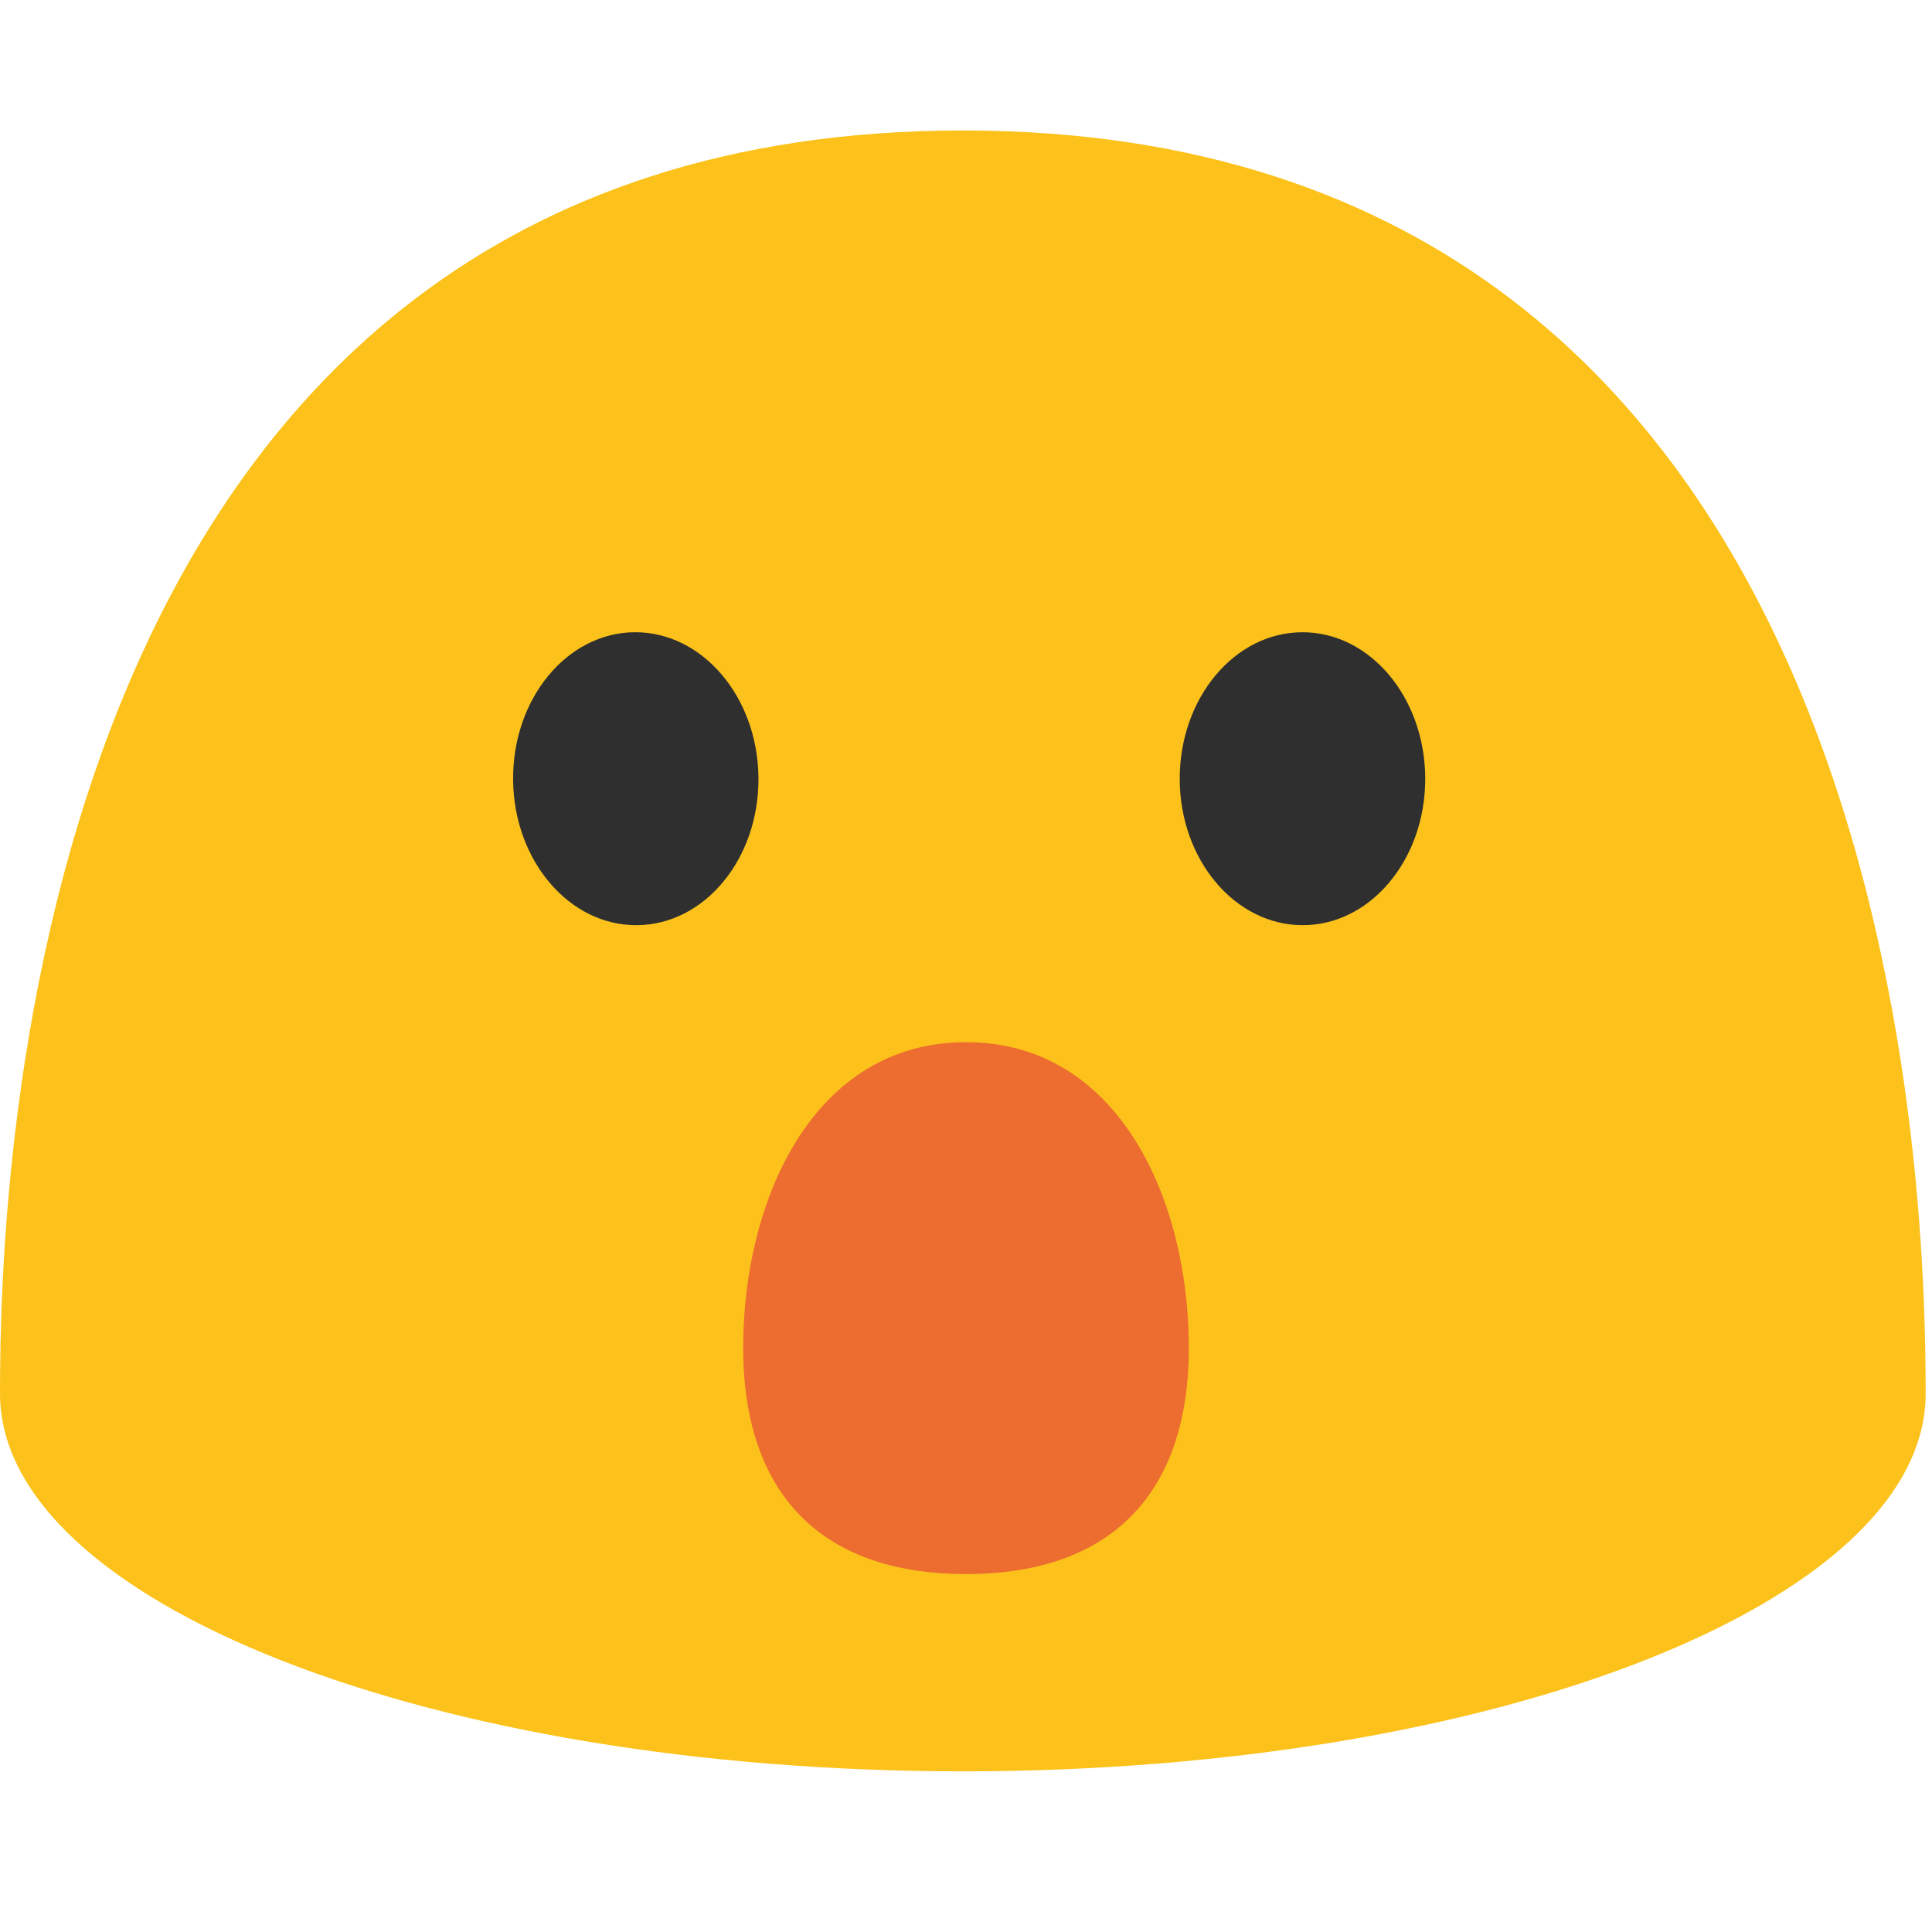 <svg id="图层_1" xmlns="http://www.w3.org/2000/svg" viewBox="0 0 128 128"><g><path d="M63.79 8.644C1.48 8.644 0 78.496 0 92.325c0 13.826 28.564 25.031 63.79 25.031 35.235 0 63.79-11.205 63.79-25.031 0-13.829-1.47-83.681-63.79-83.681z" fill="#fcc21b"/></g><g fill="#2f2f2f"><path d="M42.212 61.296c-4.486.043-8.168-4.265-8.217-9.619-.048-5.374 3.554-9.747 8.035-9.79 4.484-.039 8.17 4.267 8.22 9.641.048 5.355-3.553 9.727-8.038 9.768z"/><path d="M86.324 61.295c4.482-.007 8.115-4.361 8.101-9.713-.012-5.373-3.662-9.705-8.144-9.694-4.493.009-8.131 4.361-8.122 9.732.016 5.357 3.675 9.687 8.165 9.675z"/></g><path d="M64 69.048c-10.153 0-14.763 10.497-14.763 20.228 0 9.731 5.207 15.01 14.763 15.01s14.763-5.279 14.763-15.01S74.153 69.048 64 69.048z" fill="#ed6c30"/></svg>